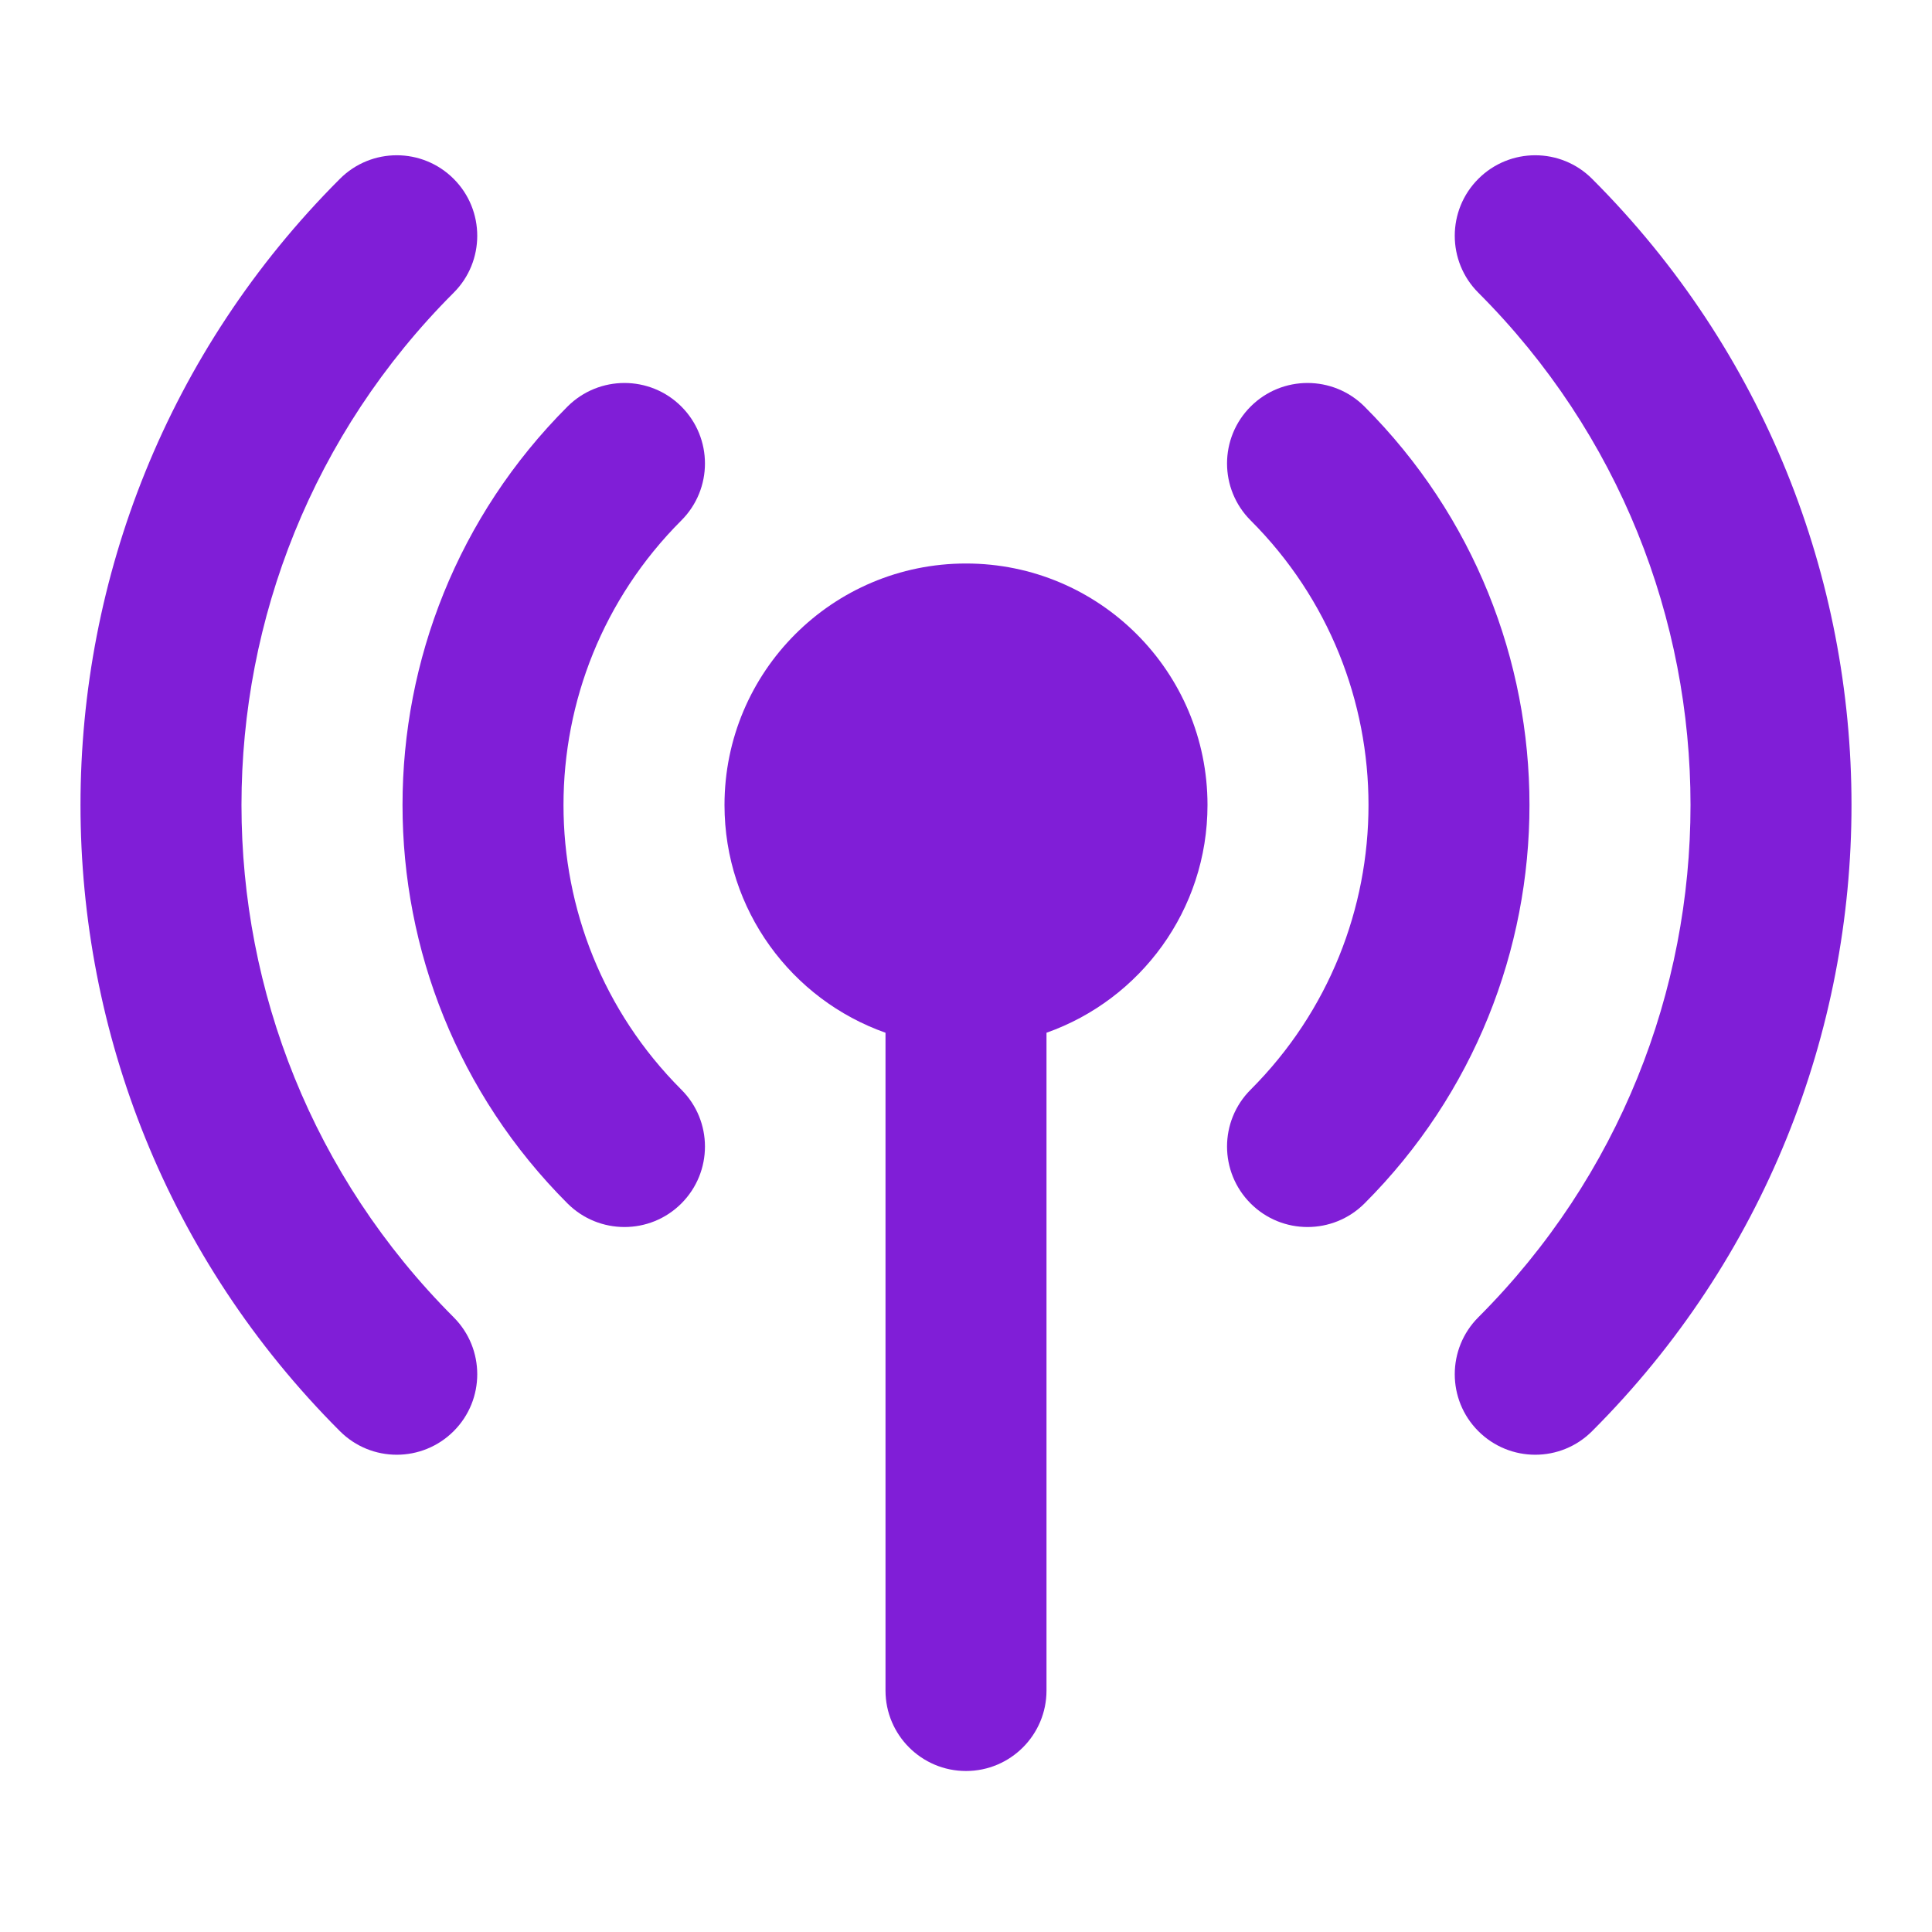 <svg width="24" height="24" viewBox="0 0 24 24" fill="none" xmlns="http://www.w3.org/2000/svg">
<path d="M5.636 2.222C6.026 2.612 6.026 3.246 5.636 3.636C2.121 7.151 2.121 12.849 5.636 16.364C6.026 16.755 6.026 17.388 5.636 17.778C5.245 18.169 4.612 18.169 4.222 17.778C-0.074 13.482 -0.074 6.518 4.222 2.222C4.612 1.831 5.245 1.831 5.636 2.222Z" fill="#801ED7"/>
<path d="M8.464 6.465C8.855 6.074 8.855 5.441 8.464 5.05C8.074 4.66 7.441 4.66 7.05 5.05C4.317 7.784 4.317 12.216 7.05 14.95C7.441 15.34 8.074 15.34 8.464 14.95C8.855 14.559 8.855 13.926 8.464 13.536C6.512 11.583 6.512 8.417 8.464 6.465Z" fill="#801ED7"/>
<path d="M16.95 5.05C16.559 4.66 15.926 4.66 15.536 5.05C15.145 5.441 15.145 6.074 15.536 6.465C17.488 8.417 17.488 11.583 15.536 13.536C15.145 13.926 15.145 14.559 15.536 14.95C15.926 15.34 16.559 15.34 16.95 14.95C19.683 12.216 19.683 7.784 16.95 5.05Z" fill="#801ED7"/>
<path d="M19.778 2.222C19.388 1.831 18.755 1.831 18.364 2.222C17.974 2.612 17.974 3.246 18.364 3.636C21.879 7.151 21.879 12.849 18.364 16.364C17.974 16.755 17.974 17.388 18.364 17.778C18.755 18.169 19.388 18.169 19.778 17.778C24.074 13.482 24.074 6.518 19.778 2.222Z" fill="#801ED7"/>
<path fill-rule="evenodd" clip-rule="evenodd" d="M13 12.829C14.165 12.418 15 11.306 15 10C15 8.343 13.657 7 12 7C10.343 7 9 8.343 9 10C9 11.306 9.835 12.418 11 12.829V21C11 21.552 11.448 22 12 22C12.552 22 13 21.552 13 21V12.829Z" fill="#801ED7"/>
</svg>
